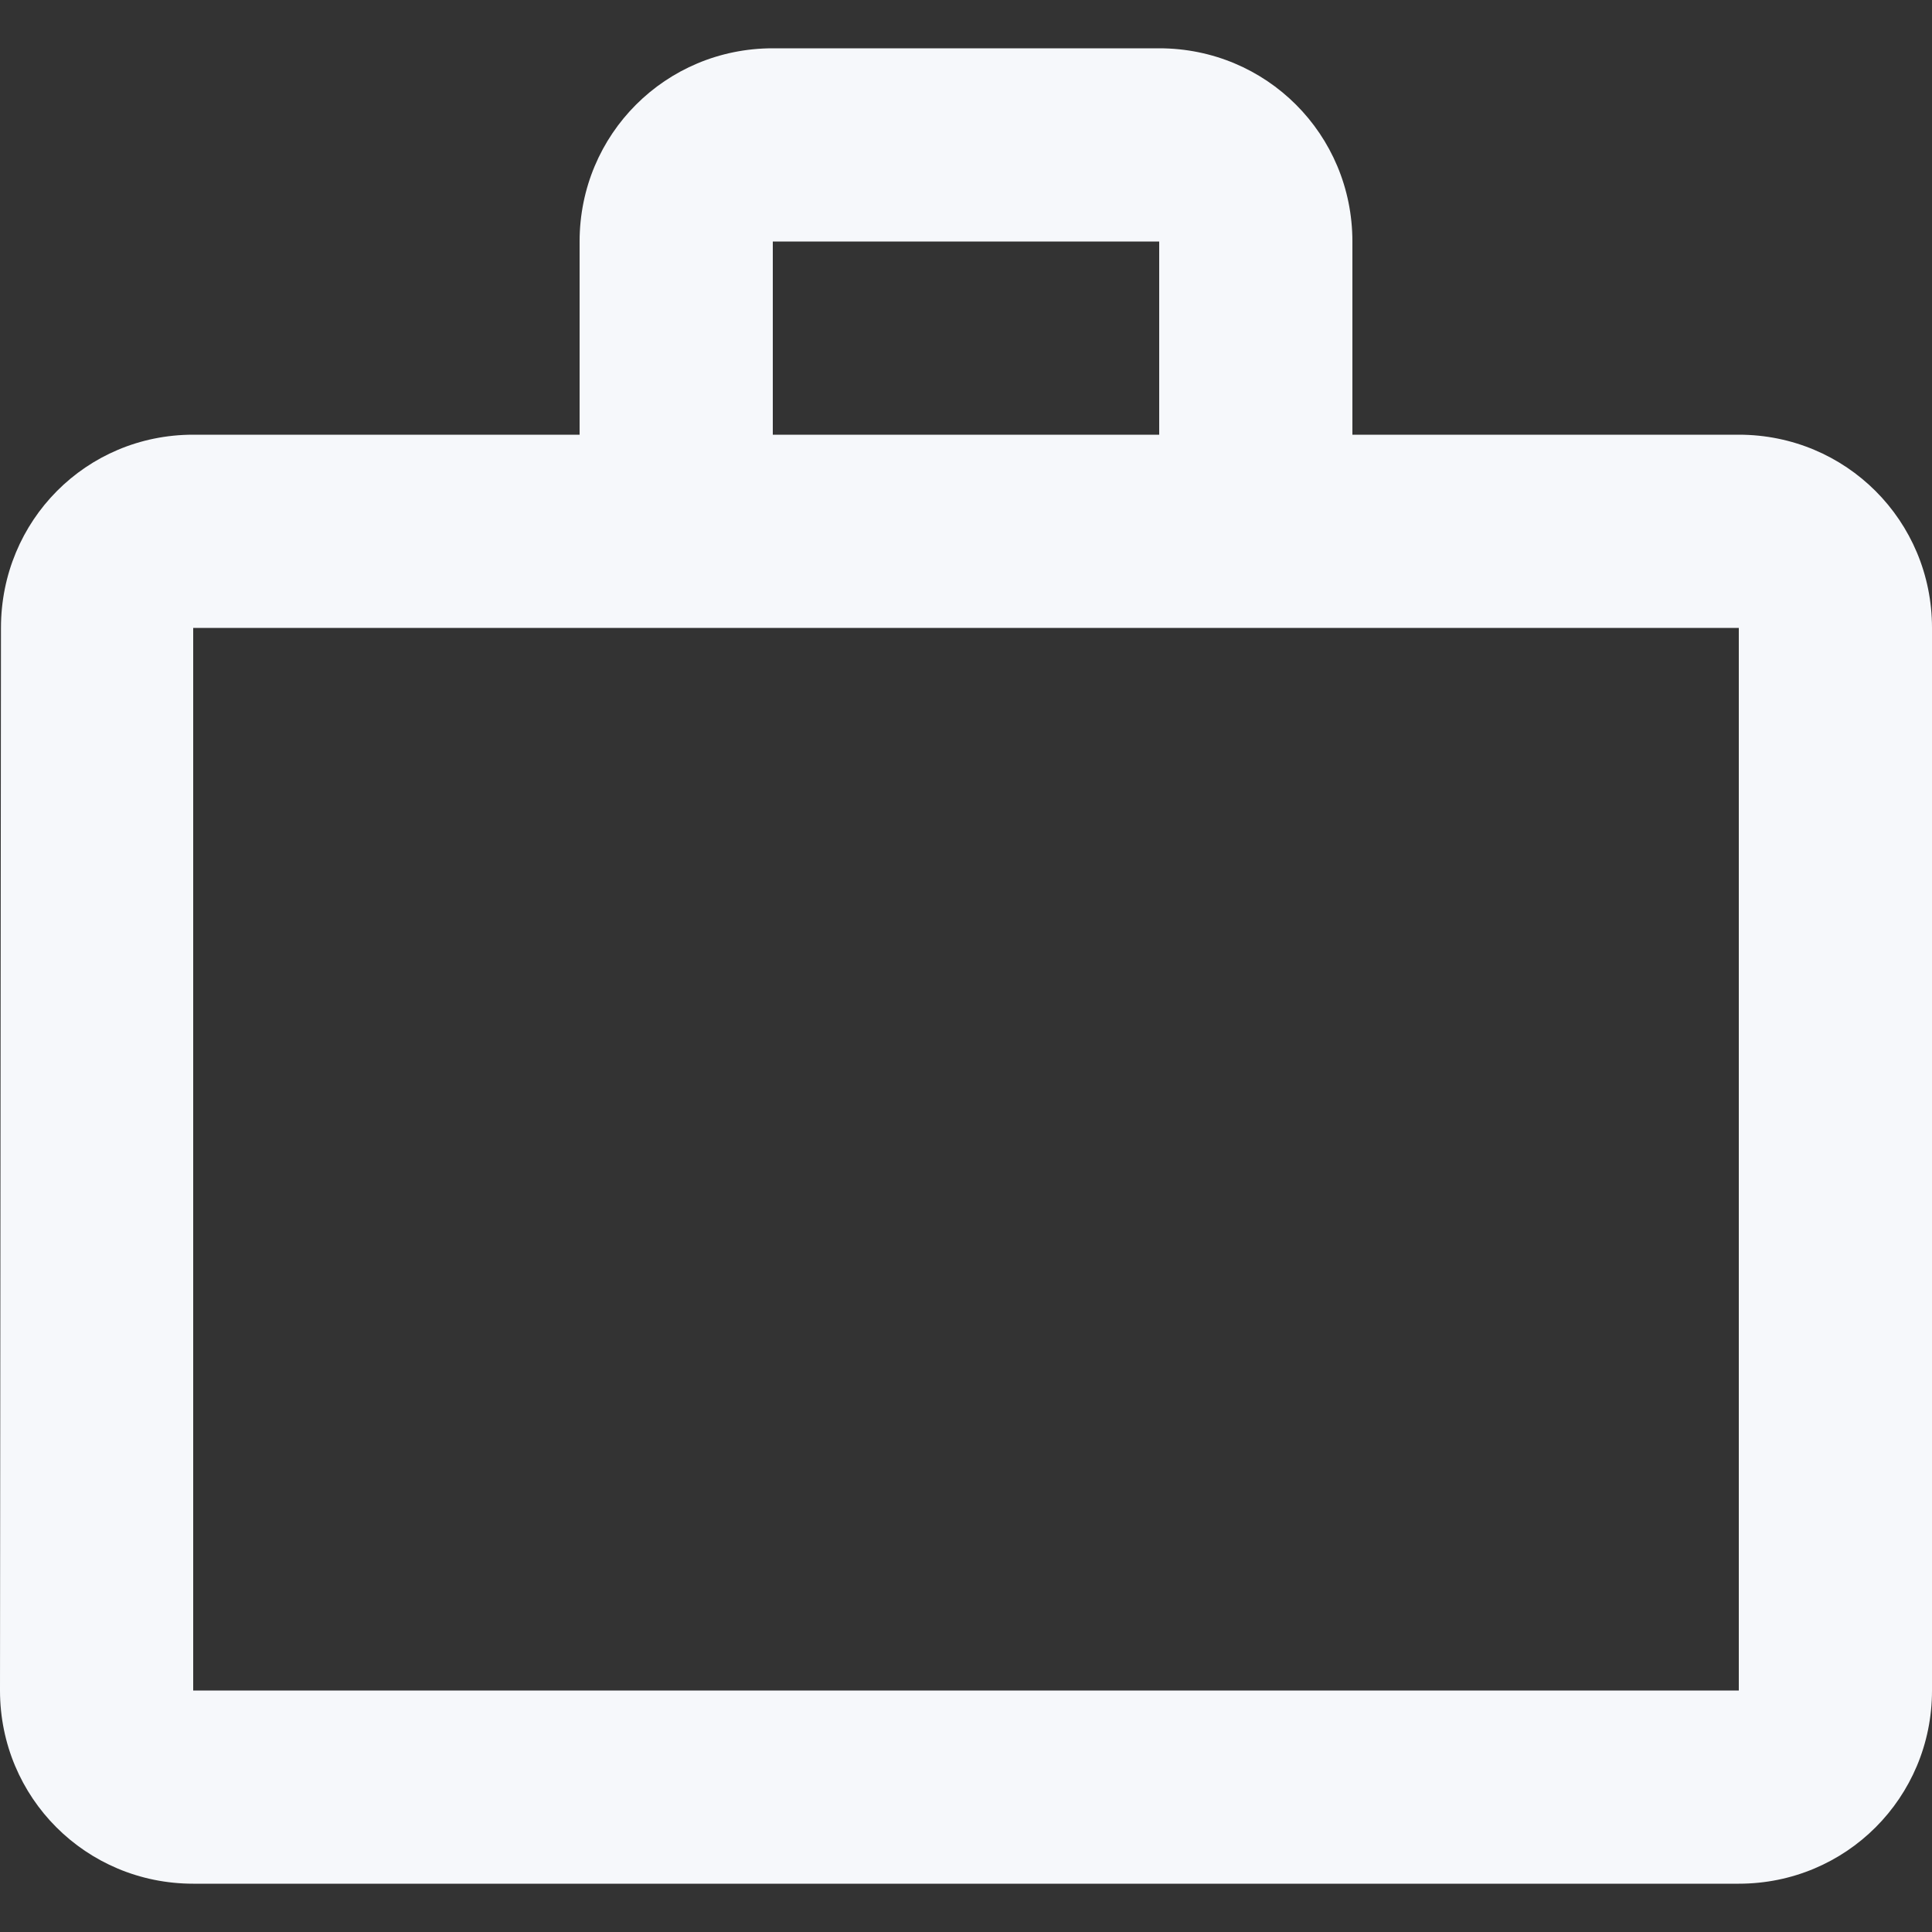 <svg width="20" height="20" viewBox="0 0 20 20" fill="none" xmlns="http://www.w3.org/2000/svg">
<rect x="0" y="0" width="20" height="20" fill="#333333" stroke="none"/>
<path d="M18 4.5H14V2.5C14 1.39 13.11 0.5 12 0.5H8C6.89 0.5 6 1.39 6 2.5V4.5H2C0.89 4.5 0.01 5.39 0.01 6.5L0 17.5C0 18.61 0.89 19.5 2 19.5H18C19.11 19.5 20 18.61 20 17.5V6.5C20 5.39 19.11 4.5 18 4.5ZM8 2.5H12V4.5H8V2.5ZM18 17.5H2V6.5H18V17.5Z" fill="#F6F8FB"/>
</svg>

